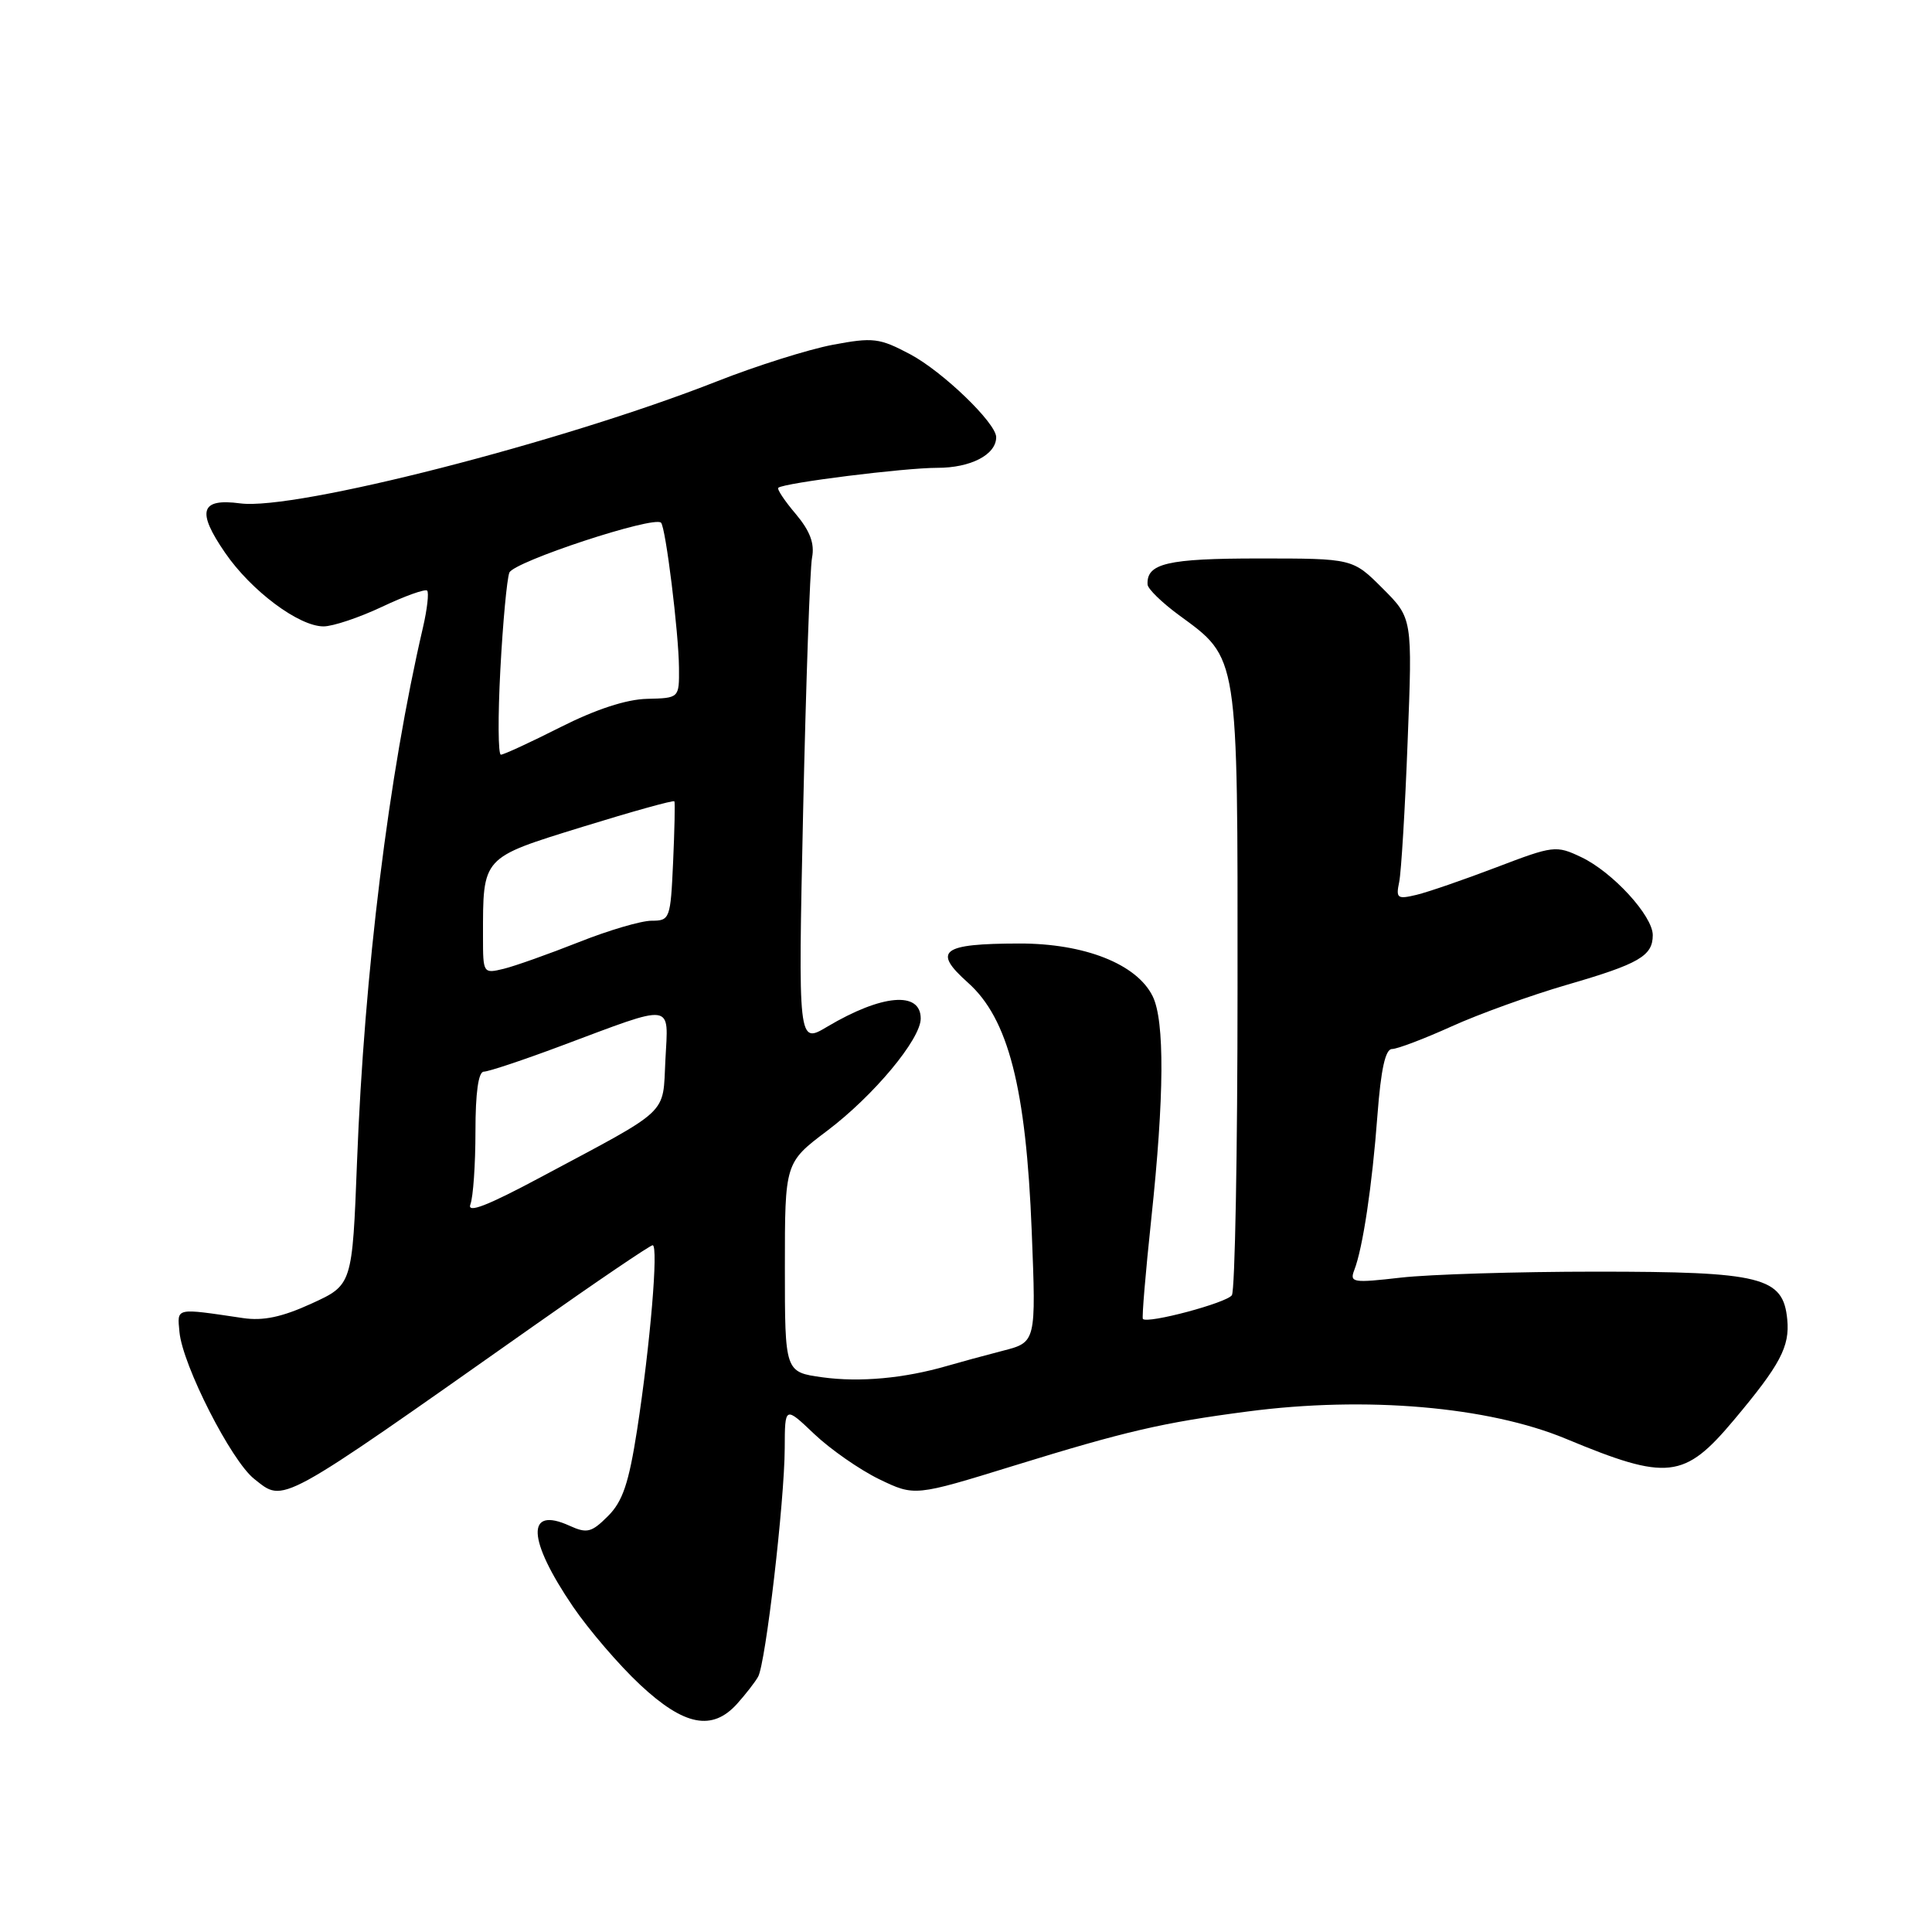 <?xml version="1.0" encoding="UTF-8" standalone="no"?>
<!DOCTYPE svg PUBLIC "-//W3C//DTD SVG 1.1//EN" "http://www.w3.org/Graphics/SVG/1.1/DTD/svg11.dtd" >
<svg xmlns="http://www.w3.org/2000/svg" xmlns:xlink="http://www.w3.org/1999/xlink" version="1.1" viewBox="0 0 256 256">
 <g >
 <path fill="currentColor"
d=" M 97.68 225.75 C 98.79 224.51 100.04 222.91 100.45 222.18 C 101.45 220.43 103.95 198.95 103.98 191.90 C 104.00 186.31 104.00 186.31 107.89 190.01 C 110.04 192.05 113.91 194.74 116.49 196.00 C 121.20 198.27 121.20 198.27 134.35 194.21 C 149.11 189.65 154.05 188.50 165.32 187.03 C 180.97 184.97 197.22 186.37 207.50 190.65 C 220.97 196.25 223.17 196.00 229.75 188.16 C 235.89 180.84 237.17 178.44 236.82 174.83 C 236.28 169.20 233.47 168.50 211.50 168.50 C 201.05 168.50 189.41 168.86 185.63 169.29 C 179.26 170.02 178.81 169.95 179.45 168.29 C 180.58 165.38 181.82 157.11 182.52 147.75 C 182.98 141.68 183.57 139.00 184.45 139.00 C 185.15 139.00 188.70 137.65 192.33 136.01 C 195.96 134.36 202.85 131.88 207.63 130.49 C 217.18 127.72 219.00 126.67 219.00 123.91 C 219.00 121.35 213.68 115.55 209.53 113.58 C 206.19 111.99 205.84 112.04 198.29 114.92 C 194.01 116.55 189.24 118.20 187.70 118.57 C 185.15 119.18 184.95 119.03 185.40 116.87 C 185.67 115.57 186.18 107.17 186.52 98.21 C 187.16 81.92 187.16 81.92 183.20 77.96 C 179.24 74.00 179.24 74.00 166.82 74.00 C 154.70 74.00 151.90 74.65 152.06 77.45 C 152.09 78.03 153.96 79.85 156.21 81.50 C 164.15 87.32 164.00 86.38 163.98 130.98 C 163.98 152.72 163.64 171.01 163.23 171.62 C 162.57 172.63 152.10 175.43 151.44 174.77 C 151.29 174.62 151.79 168.65 152.55 161.50 C 154.28 145.30 154.34 135.24 152.73 132.00 C 150.62 127.73 143.69 125.00 135.04 125.02 C 124.75 125.04 123.52 125.98 128.25 130.20 C 133.61 134.97 135.96 144.13 136.71 163.17 C 137.29 177.85 137.29 177.85 132.89 178.98 C 130.48 179.60 127.15 180.51 125.50 180.99 C 119.81 182.64 113.95 183.18 108.98 182.50 C 104.00 181.81 104.00 181.81 104.00 167.94 C 104.00 154.06 104.00 154.06 109.61 149.83 C 115.77 145.18 122.00 137.70 122.00 134.96 C 122.00 131.30 116.85 131.75 109.62 136.04 C 105.75 138.35 105.75 138.35 106.42 107.42 C 106.80 90.42 107.32 75.32 107.60 73.89 C 107.96 72.02 107.34 70.36 105.43 68.09 C 103.95 66.35 102.92 64.79 103.13 64.63 C 103.97 63.97 119.84 61.99 124.18 61.99 C 128.62 62.00 132.00 60.25 132.00 57.93 C 132.00 56.06 124.91 49.23 120.60 46.94 C 116.52 44.78 115.70 44.68 110.33 45.69 C 107.12 46.30 100.22 48.47 95.00 50.53 C 74.49 58.60 39.06 67.67 31.83 66.70 C 26.55 66.00 26.02 67.72 29.83 73.25 C 33.29 78.29 39.60 83.00 42.87 83.00 C 44.11 83.00 47.60 81.83 50.63 80.40 C 53.65 78.97 56.34 78.01 56.60 78.26 C 56.85 78.52 56.61 80.70 56.05 83.12 C 51.50 102.67 48.27 128.86 47.31 153.88 C 46.68 170.26 46.68 170.26 41.28 172.73 C 37.37 174.52 34.87 175.05 32.19 174.65 C 23.13 173.31 23.48 173.23 23.78 176.50 C 24.19 180.89 30.64 193.57 33.69 195.97 C 37.71 199.13 36.54 199.77 70.69 175.71 C 79.04 169.82 86.15 165.00 86.48 165.00 C 87.27 165.00 86.16 178.19 84.42 189.46 C 83.32 196.53 82.51 198.95 80.56 200.89 C 78.38 203.07 77.78 203.22 75.47 202.17 C 69.67 199.53 69.86 203.97 75.92 212.88 C 78.03 215.97 82.03 220.64 84.83 223.25 C 90.66 228.69 94.38 229.42 97.68 225.75 Z  M 62.33 159.58 C 62.70 158.62 63.00 154.27 63.00 149.92 C 63.00 144.78 63.39 142.00 64.11 142.00 C 64.72 142.00 69.34 140.46 74.36 138.58 C 89.52 132.91 88.56 132.78 88.17 140.42 C 87.78 147.87 89.05 146.69 71.58 156.02 C 64.53 159.79 61.86 160.82 62.33 159.58 Z  M 64.00 124.14 C 64.00 113.45 63.76 113.72 77.19 109.56 C 83.79 107.52 89.26 106.00 89.36 106.18 C 89.46 106.35 89.38 109.99 89.19 114.25 C 88.85 121.76 88.76 122.00 86.34 122.00 C 84.96 122.00 80.61 123.28 76.67 124.85 C 72.72 126.41 68.26 128.00 66.75 128.37 C 64.03 129.03 64.00 128.98 64.00 124.14 Z  M 66.30 88.71 C 66.63 82.49 67.17 76.72 67.49 75.88 C 68.05 74.43 86.64 68.31 87.59 69.26 C 88.21 69.88 89.93 83.83 89.97 88.50 C 90.00 92.50 90.00 92.50 85.75 92.60 C 83.00 92.66 78.95 93.99 74.27 96.35 C 70.30 98.36 66.74 100.00 66.37 100.00 C 66.00 100.00 65.97 94.92 66.30 88.71 Z "/>
</g>
</svg>